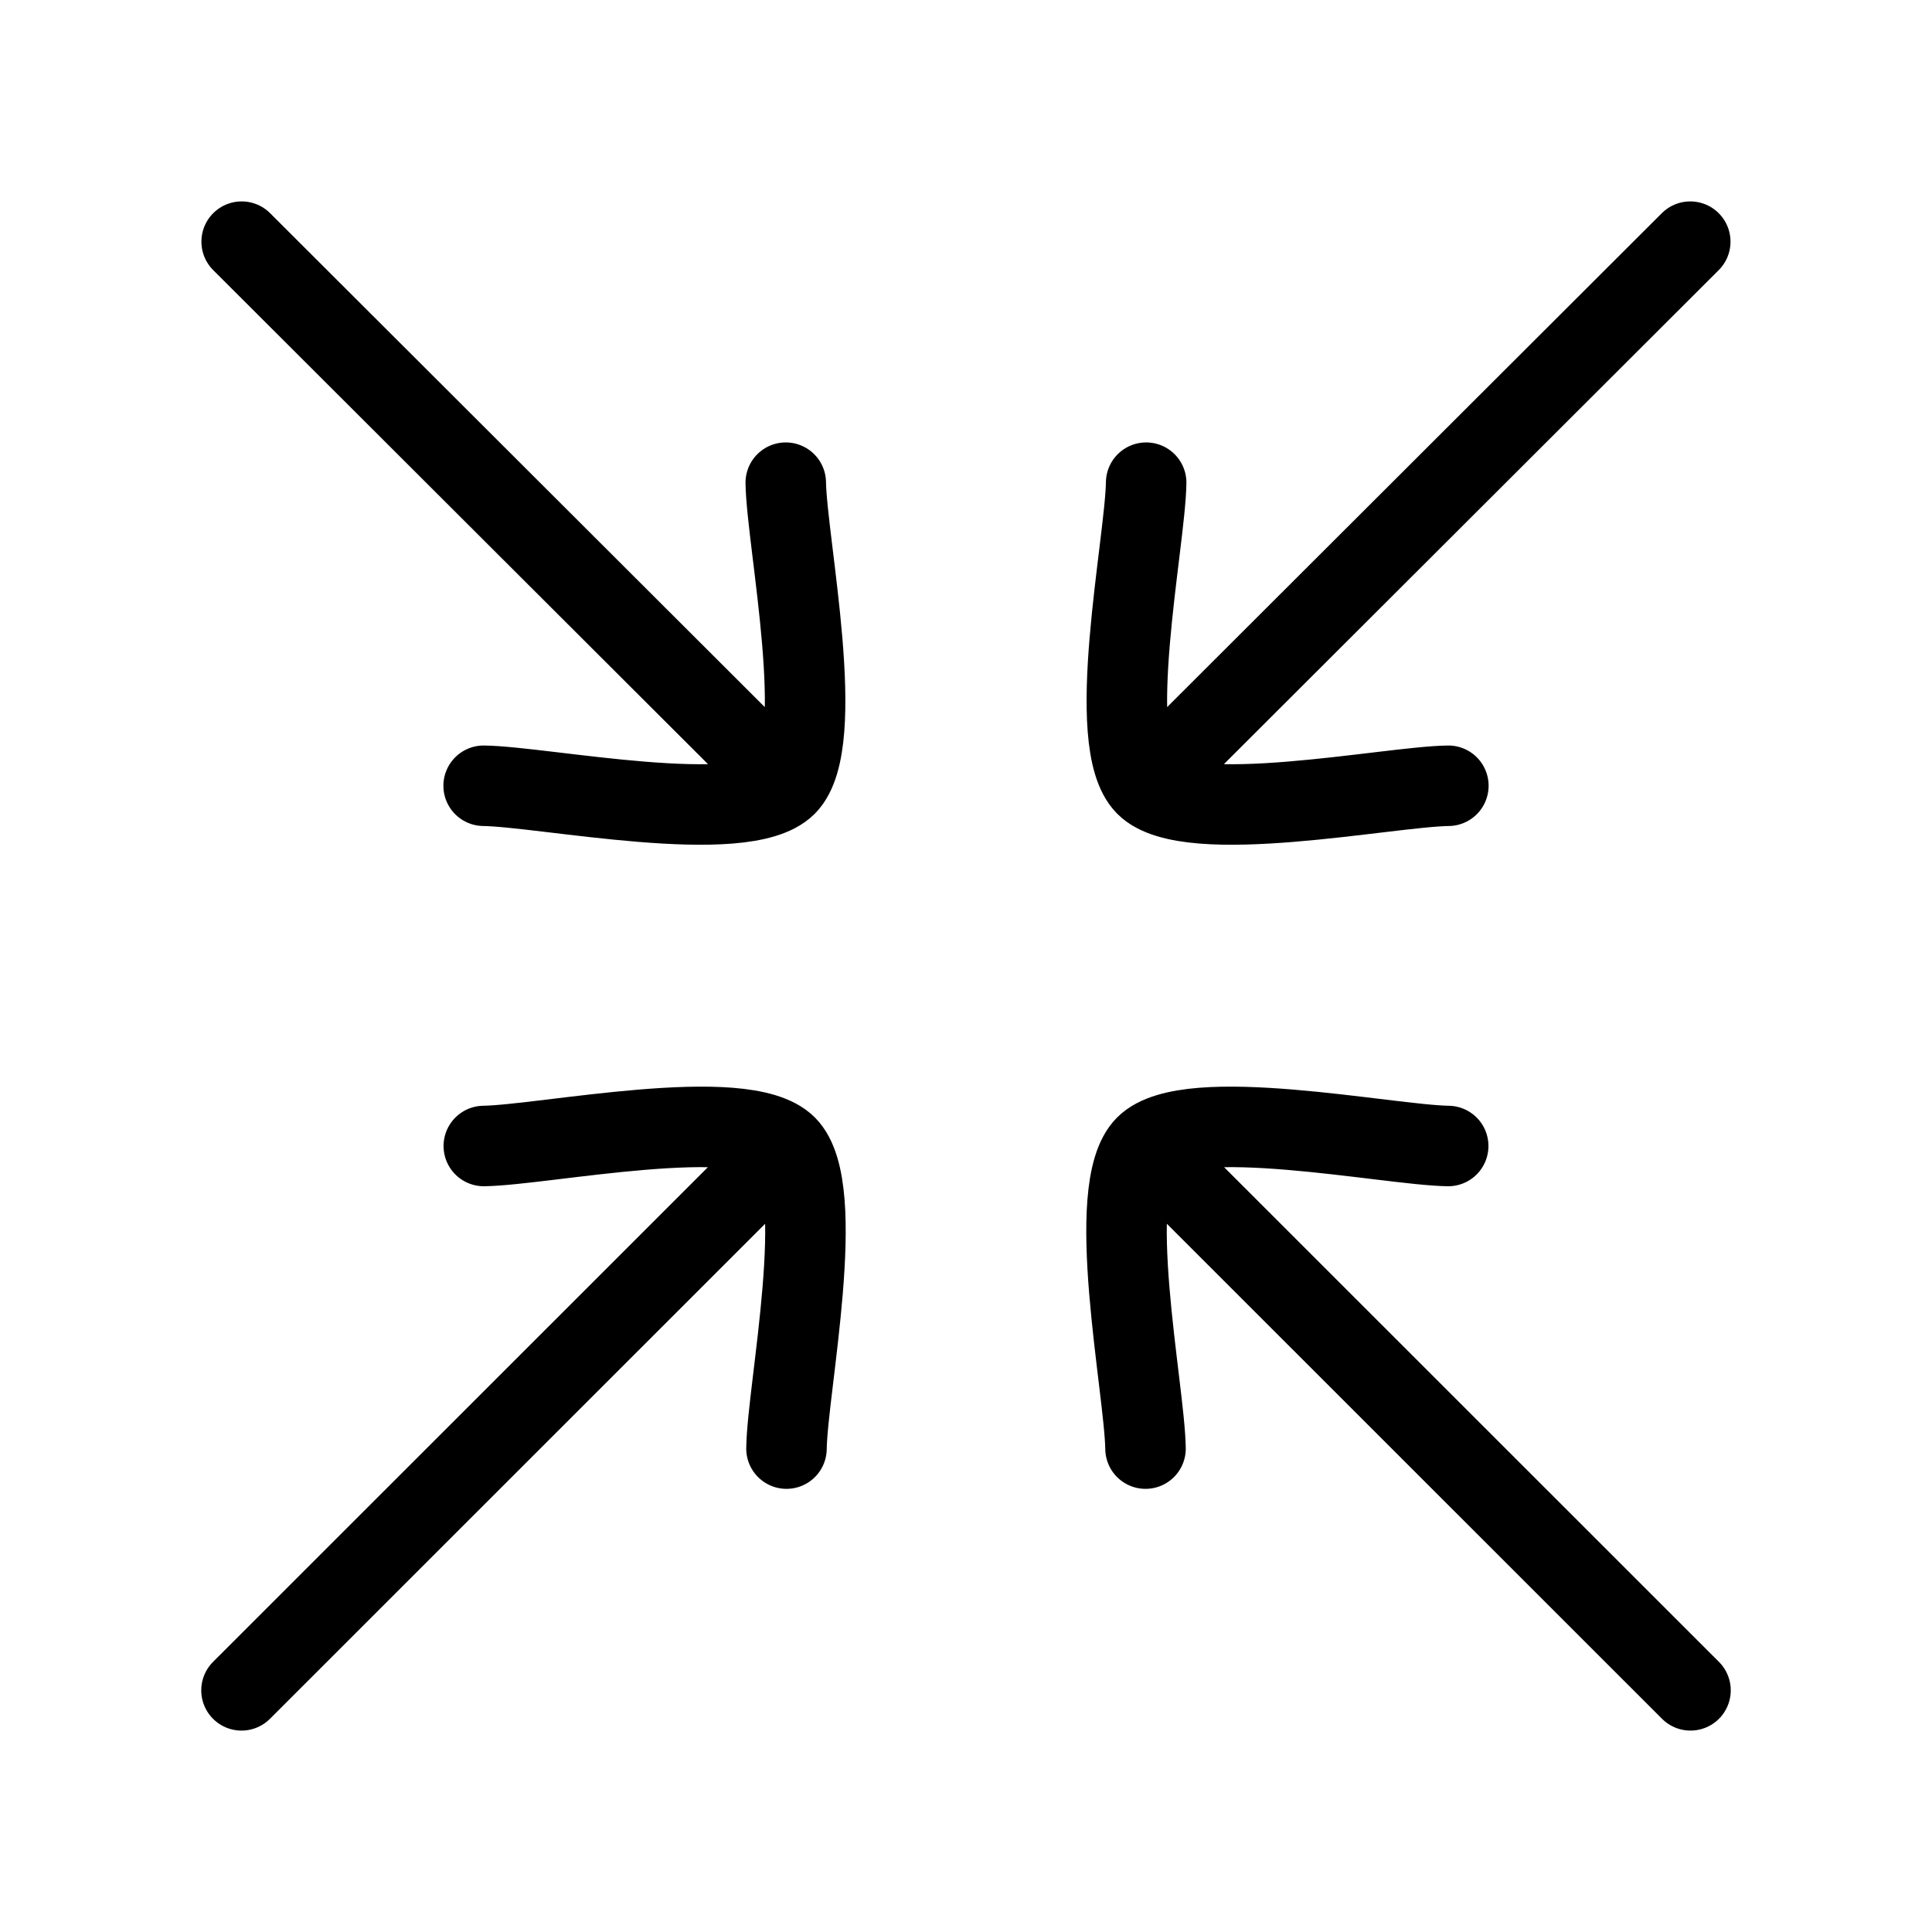 <svg xmlns="http://www.w3.org/2000/svg" viewBox="0 0 24 24" fill="none" stroke="currentColor" stroke-linecap="round" stroke-linejoin="round">
  <path d="M14.23 17.995C14.219 17.245 13.704 14.761 14.231 14.235C14.757 13.708 17.24 14.225 17.99 14.236M21 20.998L14.615 14.615" stroke="currentColor" key="k0" />
  <path d="M9.77 17.995C9.78 17.245 10.296 14.761 9.769 14.235C9.242 13.708 6.76 14.225 6.01 14.236M3 20.998L9.385 14.615" stroke="currentColor" key="k1" />
  <path d="M6.008 9.761C6.757 9.771 9.241 10.283 9.767 9.756C10.292 9.229 9.773 6.746 9.761 5.996M9.377 9.367L3.002 3.002" stroke="currentColor" key="k2" />
  <path d="M17.992 9.761C17.242 9.771 14.758 10.283 14.233 9.756C13.707 9.229 14.227 6.746 14.238 5.996M14.622 9.367L20.997 3.002" stroke="currentColor" key="k3" />
</svg>